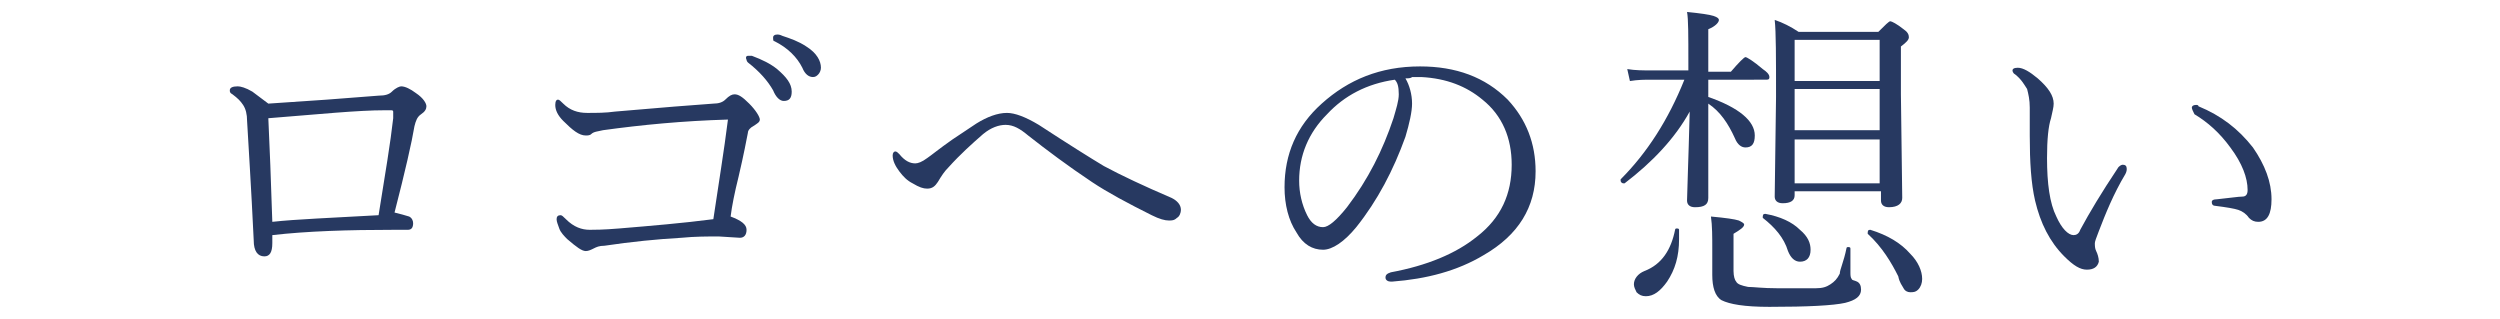 <?xml version="1.0" encoding="utf-8"?>
<!-- Generator: Adobe Illustrator 25.2.0, SVG Export Plug-In . SVG Version: 6.00 Build 0)  -->
<svg version="1.1" id="レイヤー_1" xmlns="http://www.w3.org/2000/svg" xmlns:xlink="http://www.w3.org/1999/xlink" x="0px"
	 y="0px" viewBox="0 0 188.2 24" style="enable-background:new 0 0 188.2 24;" xml:space="preserve">
<style type="text/css">
	.st0{fill:#273961;}
</style>
<g>
	<path class="st0" d="M20.2,7.8c3.1-0.2,5.9-0.4,8.3-0.6c0.5,0,0.8-0.1,1-0.3c0.3-0.3,0.6-0.4,0.7-0.4c0.3,0,0.7,0.2,1.1,0.5
		c0.6,0.4,0.8,0.8,0.8,1c0,0.2-0.1,0.4-0.4,0.6c-0.3,0.2-0.4,0.5-0.5,0.9c-0.2,1.2-0.7,3.4-1.5,6.5c0.4,0.1,0.8,0.2,1.1,0.3
		c0.2,0.1,0.3,0.3,0.3,0.5c0,0.3-0.1,0.5-0.4,0.5c-0.1,0-0.4,0-1,0c-3.5,0-6.6,0.1-9.2,0.4c0,0.3,0,0.5,0,0.6c0,0.7-0.2,1-0.6,1
		c-0.5,0-0.8-0.4-0.8-1.2c-0.2-4.2-0.4-7.2-0.5-9c0-0.5-0.1-0.9-0.3-1.2c-0.2-0.3-0.4-0.5-0.8-0.8c-0.2-0.1-0.2-0.2-0.2-0.3
		c0-0.2,0.2-0.3,0.6-0.3c0.2,0,0.6,0.1,1.1,0.4C19.4,7.2,19.8,7.5,20.2,7.8z M28.5,16.2c0.5-3.1,0.9-5.5,1.1-7.3c0-0.3,0-0.4,0-0.5
		c0-0.1-0.1-0.1-0.2-0.1H29c-2.1,0-5,0.3-8.8,0.6c0.1,2.1,0.2,4.7,0.3,7.8C22.3,16.5,25,16.4,28.5,16.2z"/>
	<path class="st0" d="M54.8,9c-3.4,0.1-6.5,0.4-9.4,0.8c-0.4,0.1-0.7,0.1-0.9,0.3c-0.1,0.1-0.3,0.1-0.4,0.1c-0.5,0-1-0.4-1.7-1.1
		c-0.4-0.4-0.6-0.8-0.6-1.2c0-0.3,0.1-0.4,0.2-0.4c0.1,0,0.2,0.1,0.4,0.3c0.5,0.5,1.1,0.7,1.8,0.7c0.7,0,1.4,0,2.1-0.1
		c3.5-0.3,5.9-0.5,7.4-0.6c0.4,0,0.7-0.1,0.9-0.3c0.3-0.3,0.5-0.4,0.7-0.4c0.3,0,0.6,0.2,1.1,0.7c0.5,0.5,0.8,1,0.8,1.2
		c0,0.2-0.2,0.3-0.5,0.5c-0.2,0.1-0.4,0.3-0.4,0.5c-0.1,0.5-0.3,1.6-0.7,3.3c-0.3,1.2-0.5,2.2-0.6,3c0.8,0.3,1.2,0.6,1.2,1
		c0,0.4-0.2,0.6-0.5,0.6l-1.6-0.1c-0.8,0-1.8,0-2.8,0.1c-1.8,0.1-3.8,0.3-5.8,0.6c-0.4,0-0.6,0.1-0.8,0.2c-0.2,0.1-0.4,0.2-0.6,0.2
		c-0.3,0-0.7-0.3-1.4-0.9c-0.2-0.2-0.5-0.5-0.6-0.8c-0.1-0.3-0.2-0.5-0.2-0.7c0-0.2,0.1-0.3,0.3-0.3c0.1,0,0.2,0.1,0.4,0.3
		c0.6,0.6,1.2,0.8,1.8,0.8c0.3,0,1,0,2.2-0.1c2.4-0.2,4.8-0.4,7.1-0.7C54.1,13.8,54.5,11.4,54.8,9z M56.3,4.2c0.1,0,0.2,0,0.3,0
		c0.8,0.3,1.4,0.6,1.9,1c0.7,0.6,1.1,1.1,1.1,1.7c0,0.5-0.2,0.7-0.6,0.7c-0.3,0-0.6-0.3-0.8-0.8c-0.4-0.7-1-1.4-1.9-2.1
		c-0.1-0.1-0.1-0.2-0.1-0.2C56.1,4.3,56.2,4.2,56.3,4.2z M58.5,2.6c0.1,0,0.2,0,0.4,0.1c0.6,0.2,1.2,0.4,1.8,0.8
		c0.8,0.5,1.1,1.1,1.1,1.6c0,0.2-0.1,0.4-0.2,0.5c-0.1,0.1-0.2,0.2-0.4,0.2c-0.3,0-0.6-0.2-0.8-0.7c-0.4-0.8-1.1-1.5-2.1-2
		c-0.1,0-0.1-0.1-0.1-0.3C58.2,2.7,58.3,2.6,58.5,2.6z"/>
	<path class="st0" d="M73.5,9.3c0.8-0.5,1.6-0.8,2.3-0.8c0.6,0,1.4,0.3,2.4,0.9c2.3,1.5,3.9,2.5,4.9,3.1c1.3,0.7,3,1.5,5.1,2.4
		c0.4,0.2,0.7,0.5,0.7,0.9c0,0.2-0.1,0.5-0.3,0.6c-0.2,0.2-0.4,0.2-0.6,0.2c-0.3,0-0.7-0.1-1.3-0.4c-1.8-0.9-3.3-1.7-4.5-2.5
		c-1.8-1.2-3.4-2.4-4.8-3.5c-0.6-0.5-1.1-0.8-1.7-0.8c-0.5,0-1.1,0.2-1.7,0.7c-0.8,0.7-1.7,1.5-2.6,2.5c-0.3,0.3-0.5,0.6-0.8,1.1
		c-0.2,0.3-0.4,0.5-0.8,0.5c-0.3,0-0.6-0.1-1.1-0.4c-0.4-0.2-0.7-0.5-1-0.9c-0.3-0.4-0.5-0.8-0.5-1.2c0-0.2,0.1-0.3,0.2-0.3
		c0.1,0,0.2,0.1,0.3,0.2c0.4,0.5,0.8,0.7,1.2,0.7c0.2,0,0.5-0.1,0.9-0.4c0.3-0.2,0.9-0.7,1.9-1.4C72.6,9.9,73.2,9.5,73.5,9.3z"/>
	<path class="st0" d="M105.8,5.9c0.3,0.5,0.5,1.2,0.5,1.9c0,0.6-0.2,1.5-0.5,2.5c-0.9,2.5-2.1,4.8-3.7,6.8c-0.9,1.1-1.8,1.7-2.5,1.7
		c-0.8,0-1.5-0.4-2-1.3c-0.6-0.9-0.9-2.1-0.9-3.4c0-2.5,0.9-4.6,2.8-6.3c2-1.8,4.4-2.8,7.4-2.8c2.7,0,4.9,0.8,6.6,2.5
		c1.4,1.5,2.1,3.3,2.1,5.4c0,2.7-1.3,4.8-3.9,6.3c-2,1.2-4.3,1.8-6.9,2c0,0,0,0-0.1,0c-0.2,0-0.4-0.1-0.4-0.3c0-0.2,0.1-0.3,0.4-0.4
		c2.7-0.5,4.9-1.4,6.5-2.7c1.8-1.4,2.6-3.2,2.6-5.4c0-2-0.7-3.7-2.2-4.9c-1.2-1-2.7-1.6-4.6-1.7c-0.2,0-0.4,0-0.7,0
		C106.2,5.9,106,5.9,105.8,5.9z M105,6c-2.1,0.3-3.8,1.2-5.1,2.6c-1.4,1.4-2.1,3.1-2.1,5c0,0.9,0.2,1.8,0.6,2.6
		c0.3,0.6,0.7,0.9,1.2,0.9c0.4,0,1-0.5,1.8-1.5c1.6-2.1,2.7-4.3,3.5-6.7c0.2-0.7,0.4-1.3,0.4-1.8C105.3,6.5,105.2,6.2,105,6z"/>
	<path class="st0" d="M128.6,6v1.3c2.3,0.8,3.5,1.8,3.5,2.9c0,0.6-0.2,0.9-0.7,0.9c-0.3,0-0.6-0.2-0.8-0.7c-0.5-1.1-1.1-2-2-2.6v7.1
		c0,0.5-0.3,0.7-1,0.7c-0.4,0-0.6-0.2-0.6-0.5c0-0.5,0.1-2.8,0.2-6.7c-1.1,2-2.8,3.8-4.9,5.4c0,0,0,0-0.1,0c-0.1,0-0.2-0.1-0.2-0.2
		c0,0,0,0,0-0.1c2-2,3.6-4.5,4.8-7.5h-2.5c-0.5,0-1,0-1.6,0.1l-0.2-0.9c0.6,0.1,1.2,0.1,1.8,0.1h2.8V4.7c0-2,0-3.3-0.1-3.8
		c1,0.1,1.7,0.2,2,0.3c0.3,0.1,0.4,0.2,0.4,0.3c0,0.2-0.3,0.5-0.8,0.7v3.2h1.7c0.6-0.7,1-1.1,1.1-1.1c0.1,0,0.6,0.3,1.3,0.9
		c0.3,0.2,0.5,0.4,0.5,0.6c0,0.2-0.1,0.2-0.3,0.2H128.6z M126.1,17.3c0-0.1,0.1-0.1,0.1-0.1c0.1,0,0.2,0,0.2,0.1c0,0.3,0,0.6,0,0.7
		c0,1.3-0.3,2.3-0.9,3.2c-0.5,0.7-1,1.1-1.6,1.1c-0.3,0-0.5-0.1-0.7-0.3c-0.1-0.2-0.2-0.4-0.2-0.6c0-0.4,0.3-0.8,0.8-1
		C125.1,19.9,125.8,18.8,126.1,17.3z M139,18.7c0-0.1,0.1-0.1,0.1-0.1c0.1,0,0.2,0,0.2,0.1c0,0.5,0,1.2,0,1.8c0,0.2,0,0.4,0.1,0.5
		c0,0.1,0.2,0.1,0.4,0.2c0.2,0.1,0.3,0.3,0.3,0.6c0,0.5-0.4,0.8-1.2,1c-0.9,0.2-2.8,0.3-5.7,0.3c-1.9,0-3-0.2-3.6-0.5
		c-0.5-0.3-0.7-1-0.7-1.9l0-1.9c0-1,0-1.8-0.1-2.5c1.1,0.1,1.8,0.2,2.1,0.3c0.2,0.1,0.4,0.2,0.4,0.3c0,0.2-0.3,0.4-0.8,0.7v2.8
		c0,0.4,0.1,0.7,0.2,0.8c0.1,0.2,0.4,0.3,0.9,0.4c0.4,0,1.1,0.1,2.2,0.1c1.5,0,2.5,0,2.9,0c0.5,0,0.8-0.1,1.1-0.3
		c0.3-0.2,0.5-0.4,0.7-0.8C138.5,20.3,138.8,19.7,139,18.7z M132.7,16.4C132.7,16.4,132.6,16.4,132.7,16.4c0-0.2,0-0.3,0.2-0.3
		c1.1,0.2,2,0.6,2.6,1.2c0.6,0.5,0.8,1,0.8,1.5c0,0.6-0.3,0.9-0.8,0.9c-0.4,0-0.7-0.3-0.9-0.8C134.3,17.9,133.6,17.1,132.7,16.4z
		 M141.5,14.4h-6.4v0.3c0,0.4-0.3,0.6-0.9,0.6c-0.4,0-0.6-0.2-0.6-0.5l0.1-7.5c0-3,0-4.9-0.1-5.8c0.6,0.2,1.2,0.5,1.8,0.9h6
		c0.5-0.5,0.8-0.8,0.9-0.8s0.5,0.2,1,0.6c0.3,0.2,0.4,0.4,0.4,0.6s-0.2,0.4-0.6,0.7v3.6l0.1,7.8c0,0.4-0.3,0.7-1,0.7
		c-0.4,0-0.6-0.2-0.6-0.5V14.4z M141.5,6.1V3h-6.4v3.1H141.5z M141.5,9.8V6.7h-6.4v3.1H141.5z M141.5,13.8v-3.3h-6.4v3.3H141.5z
		 M140.6,17.6C140.6,17.5,140.6,17.5,140.6,17.6c0-0.2,0-0.3,0.2-0.3c0,0,0,0,0,0c1.3,0.4,2.3,1,3,1.8c0.6,0.6,0.9,1.3,0.9,1.9
		c0,0.3-0.1,0.6-0.3,0.8c-0.2,0.2-0.4,0.2-0.6,0.2c-0.2,0-0.4-0.1-0.5-0.3c-0.1-0.2-0.3-0.4-0.4-0.9
		C142.4,19.8,141.7,18.6,140.6,17.6z"/>
	<path class="st0" d="M157.1,20.3c-0.5,0-1-0.3-1.7-1c-1.1-1.1-1.8-2.5-2.2-4.2c-0.3-1.3-0.4-2.9-0.4-4.9l0-2.1c0-0.6-0.1-1-0.2-1.4
		c-0.2-0.3-0.4-0.7-0.9-1.1c-0.2-0.1-0.2-0.3-0.2-0.3c0-0.1,0.1-0.2,0.4-0.2c0.4,0,0.9,0.3,1.5,0.8c0.8,0.7,1.2,1.3,1.2,1.9
		c0,0.3-0.1,0.6-0.2,1.1c-0.2,0.6-0.3,1.6-0.3,3c0,1.9,0.2,3.4,0.7,4.4c0.4,0.9,0.9,1.4,1.3,1.4c0.2,0,0.4-0.1,0.5-0.4
		c0.7-1.3,1.6-2.8,2.8-4.6c0.1-0.2,0.3-0.3,0.4-0.3c0.2,0,0.3,0.1,0.3,0.3c0,0.1,0,0.2-0.1,0.4c-0.9,1.5-1.5,3-2,4.3
		c-0.2,0.5-0.3,0.8-0.3,0.9c0,0.2,0,0.4,0.1,0.6c0.1,0.2,0.2,0.5,0.2,0.8C157.9,20.1,157.6,20.3,157.1,20.3z M165,8.1
		c0-0.1,0.1-0.2,0.3-0.2c0.1,0,0.2,0,0.2,0.1c1.7,0.7,3,1.7,4.1,3.1c0.9,1.3,1.4,2.6,1.4,3.9c0,1.1-0.3,1.7-1,1.7
		c-0.3,0-0.5-0.1-0.7-0.3c-0.2-0.3-0.5-0.5-0.8-0.6c-0.3-0.1-0.9-0.2-1.7-0.3c-0.2,0-0.3-0.1-0.3-0.3c0-0.1,0.1-0.2,0.4-0.2
		c1-0.1,1.6-0.2,1.9-0.2c0.3,0,0.4-0.2,0.4-0.5c0-0.9-0.4-2-1.3-3.2c-0.8-1.1-1.7-1.9-2.7-2.5C165.1,8.4,165,8.2,165,8.1z"/>
</g>
</svg>
